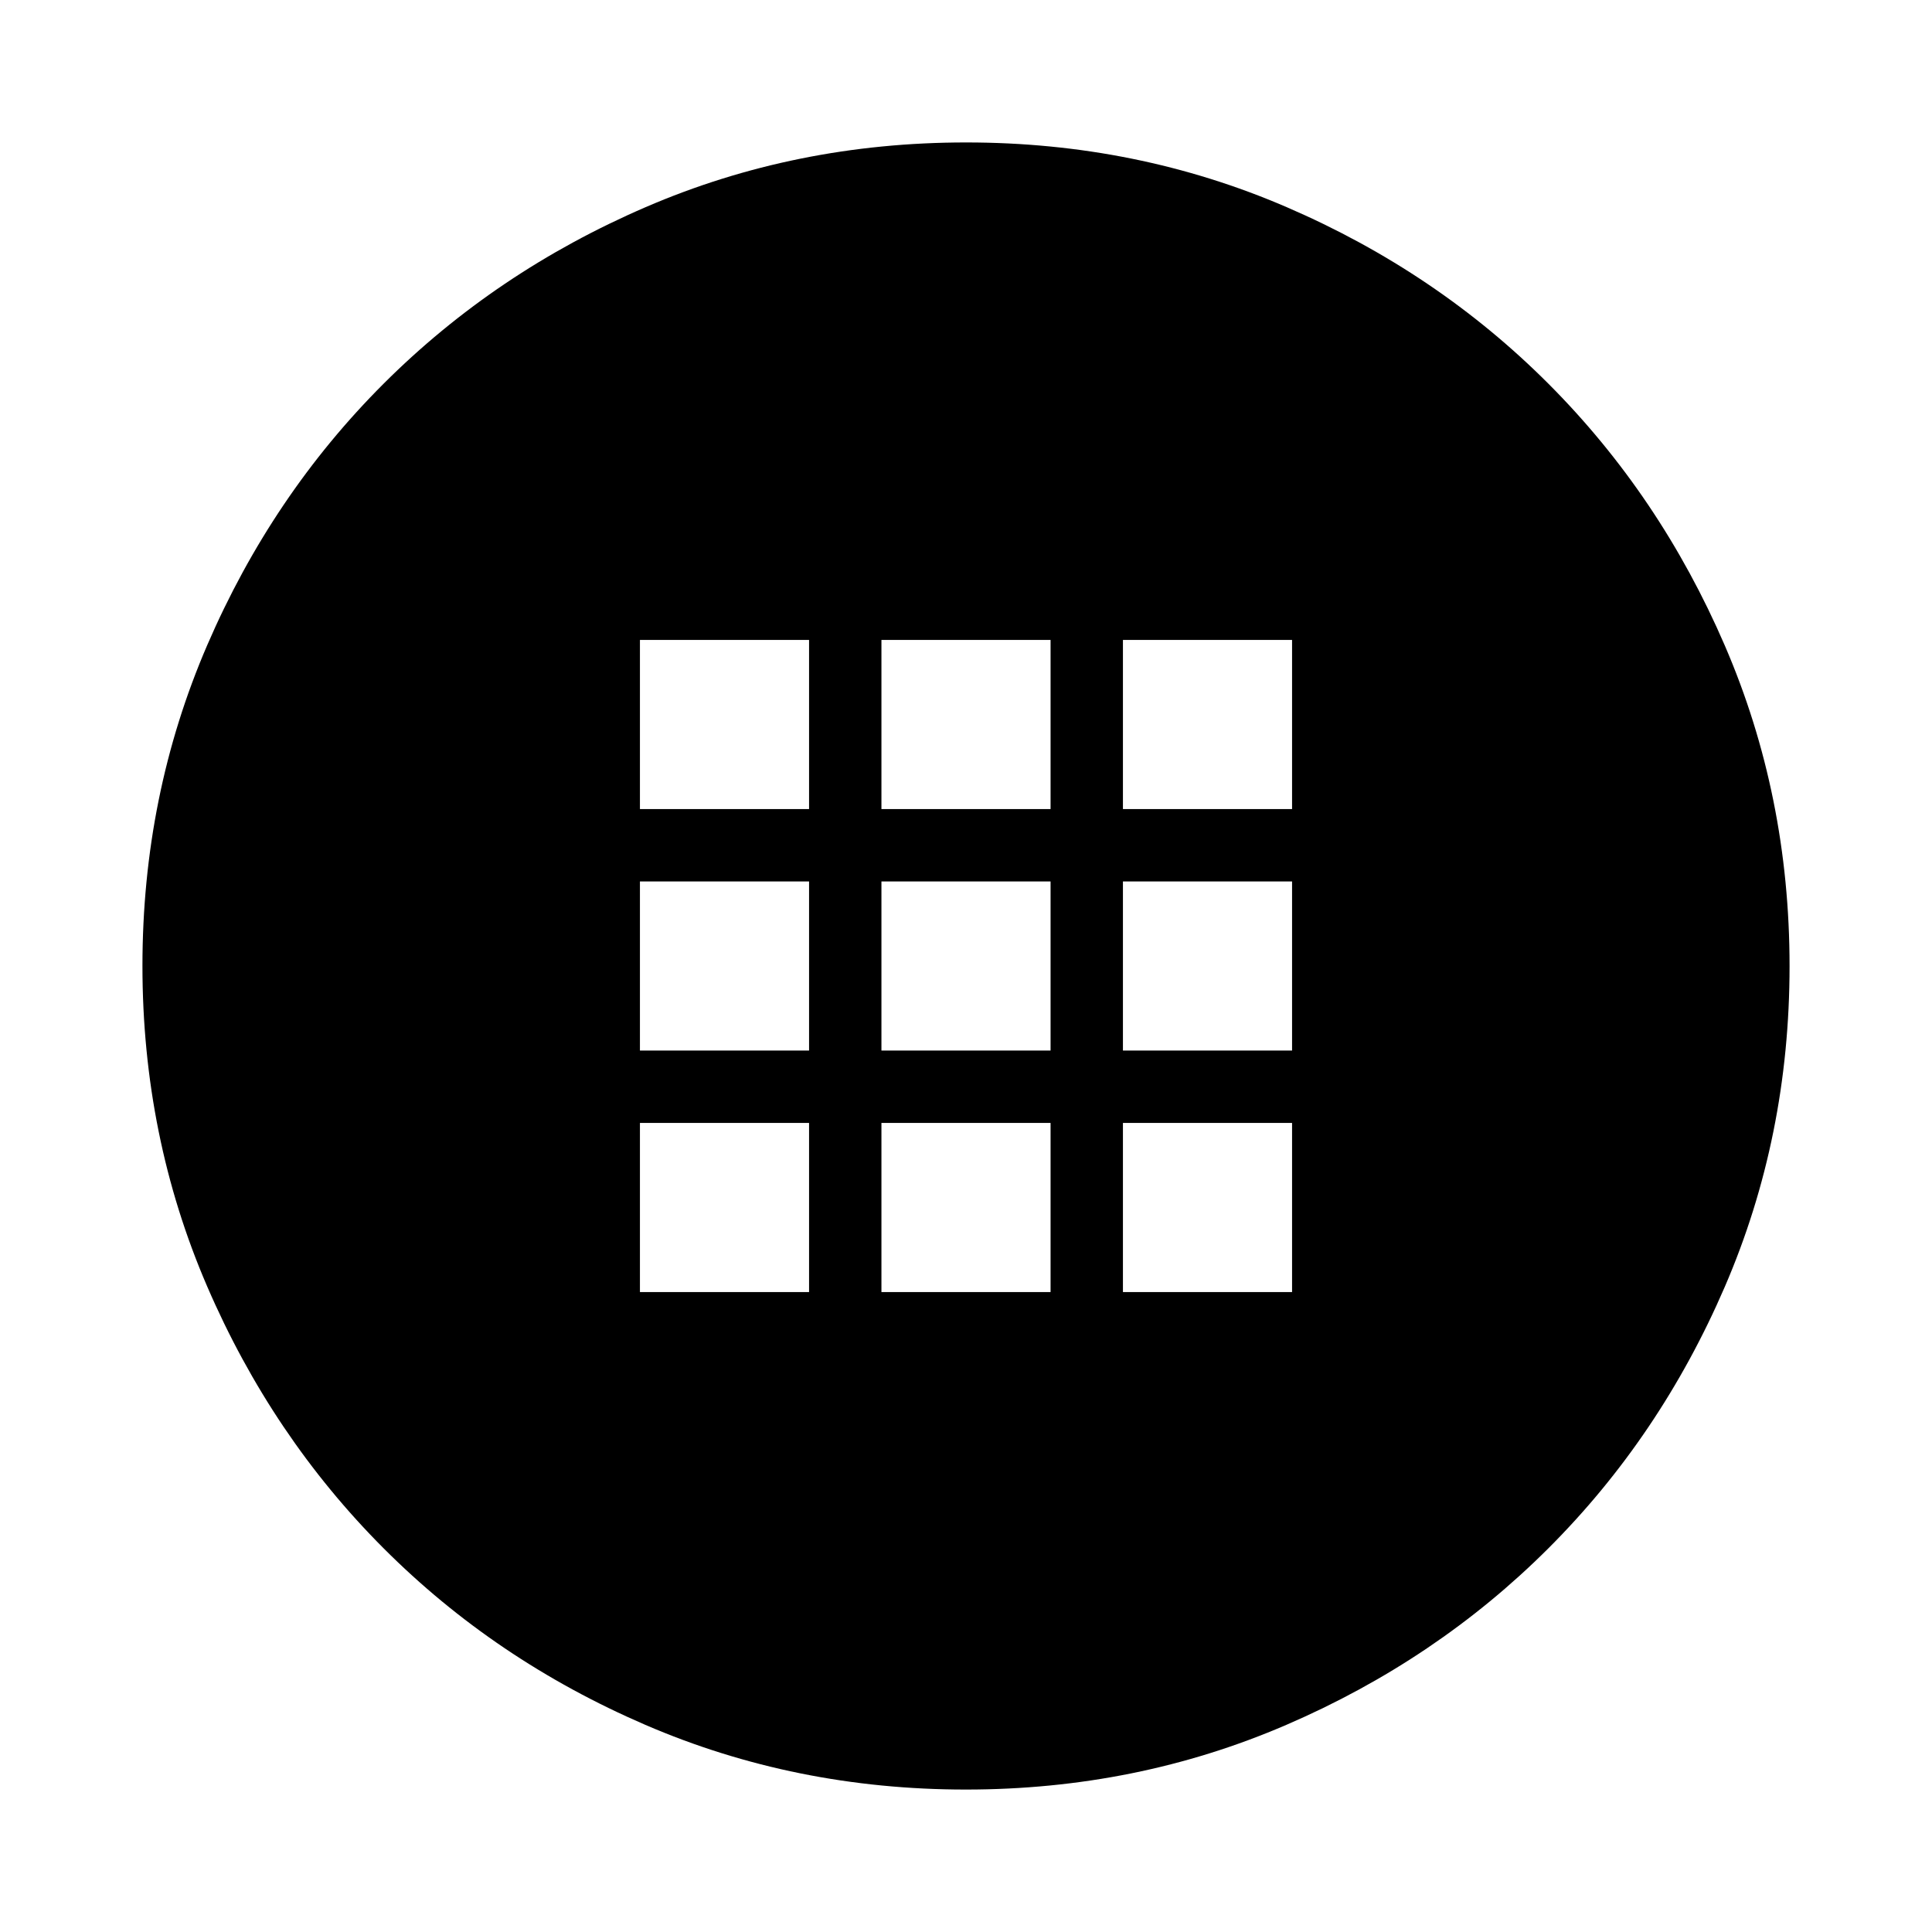 <svg xmlns="http://www.w3.org/2000/svg" height="24" viewBox="0 -960 960 960" width="24"><path d="M479.95-70.78q-84.81 0-159.36-32.18-74.55-32.17-130.02-87.74-55.46-55.56-87.63-130.09-32.16-74.52-32.16-159.26 0-84.81 32.18-159.36 32.17-74.55 87.74-130.02 55.56-55.46 130.09-87.63 74.52-32.16 159.26-32.16 84.81 0 159.36 32.18 74.55 32.17 130.02 87.74 55.46 55.56 87.63 130.09 32.16 74.52 32.16 159.26 0 84.81-32.18 159.36-32.17 74.55-87.74 130.02-55.56 55.46-130.09 87.63-74.52 32.16-159.26 32.16Zm-161.97-487.2h84.04v-84.04h-84.04v84.04Zm120 0h84.04v-84.04h-84.04v84.04Zm120 0h84.04v-84.04h-84.04v84.04Zm-240 120h84.04v-84.04h-84.04v84.04Zm120 0h84.04v-84.04h-84.04v84.04Zm120 0h84.04v-84.04h-84.04v84.04Zm-240 120h84.04v-84.04h-84.04v84.04Zm120 0h84.04v-84.04h-84.04v84.04Zm120 0h84.04v-84.04h-84.04v84.04Z"/></svg>